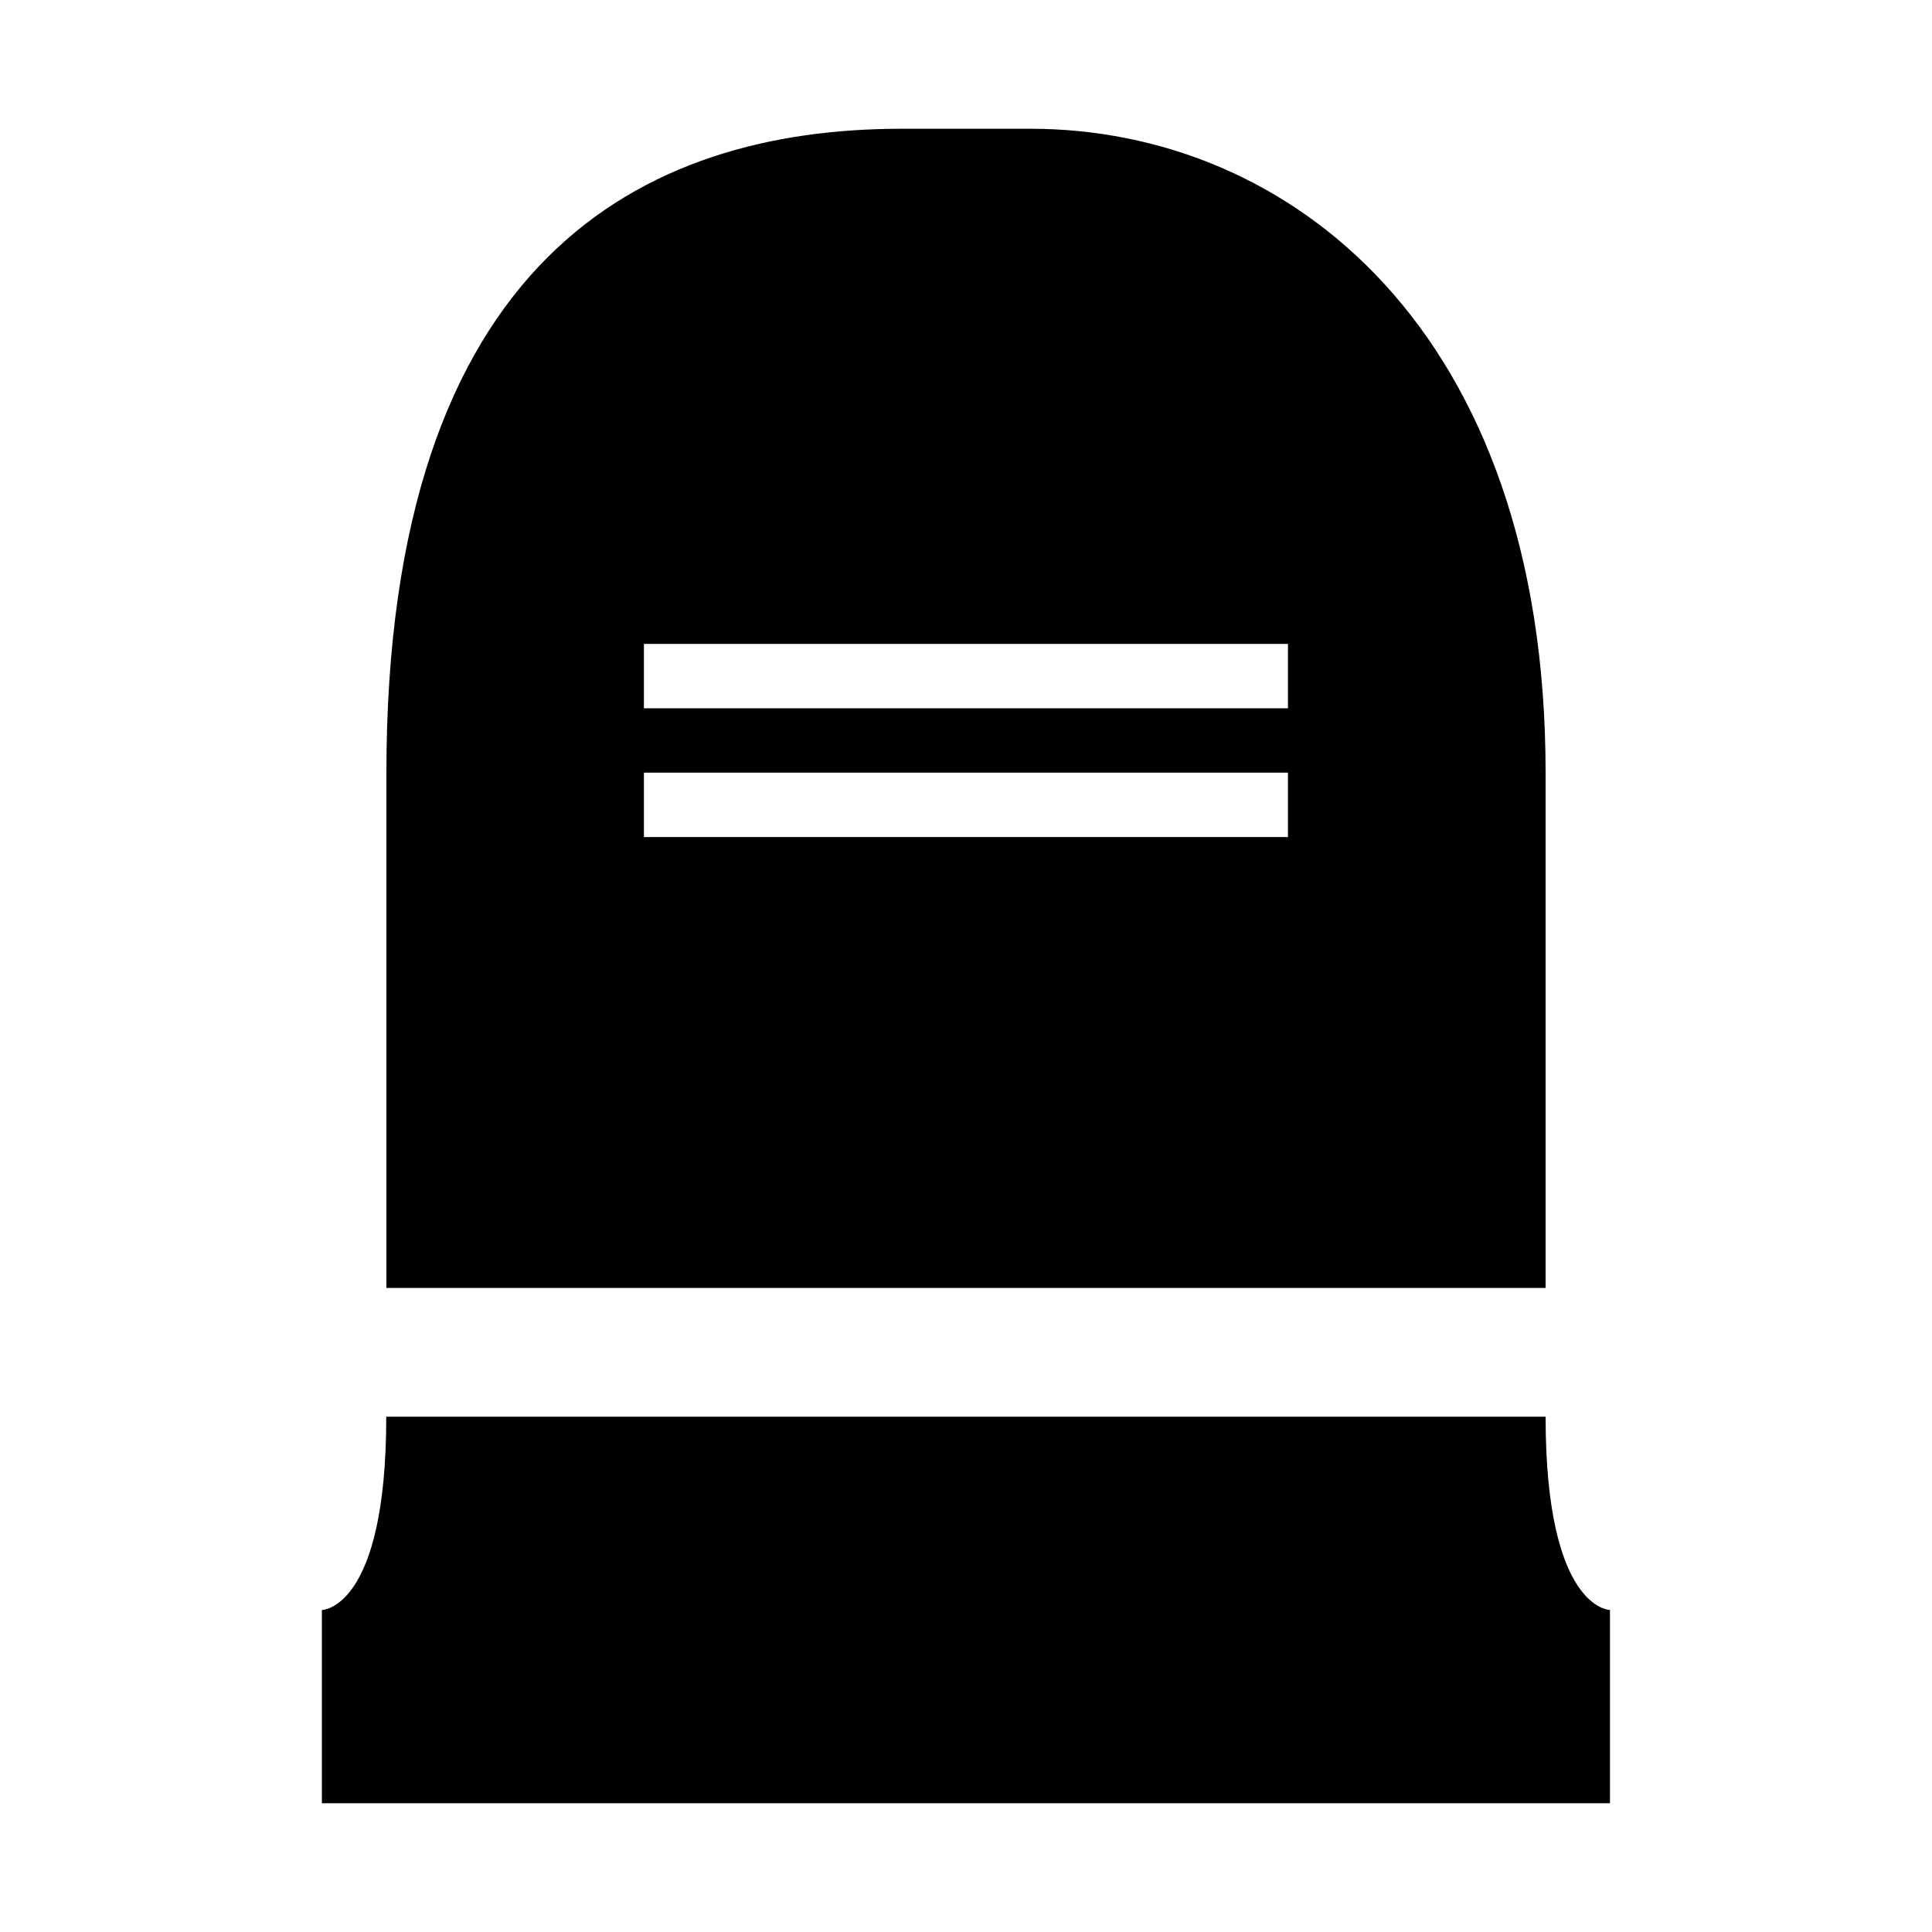 <?xml version="1.0" encoding="UTF-8" standalone="no"?>
<!-- Created with Inkscape (http://www.inkscape.org/) -->

<svg
   xmlns:dc="http://purl.org/dc/elements/1.1/"
   xmlns:cc="http://creativecommons.org/ns#"
   xmlns:rdf="http://www.w3.org/1999/02/22-rdf-syntax-ns#"
   xmlns:svg="http://www.w3.org/2000/svg"
   xmlns="http://www.w3.org/2000/svg"
   xmlns:sodipodi="http://sodipodi.sourceforge.net/DTD/sodipodi-0.dtd"
   xmlns:inkscape="http://www.inkscape.org/namespaces/inkscape"
   version="1.1"
   width="15"
   height="15"
   id="svg4619"
   inkscape:version="0.91+devel+osxmenu r12911"
   sodipodi:docname="cemetery-15.svg"
   viewBox="0 0 13.235 13.235">
  <sodipodi:namedview
     pagecolor="#ffffff"
     bordercolor="#666666"
     borderopacity="1"
     objecttolerance="10"
     gridtolerance="10"
     guidetolerance="10"
     inkscape:pageopacity="0"
     inkscape:pageshadow="2"
     inkscape:window-width="640"
     inkscape:window-height="480"
     id="namedview3400"
     inkscape:document-units="px"
     showgrid="false"
     inkscape:zoom="1"
     inkscape:cx="14.635693"
     inkscape:cy="4.675678"
     inkscape:current-layer="svg4619"
     inkscape:snap-bbox="true"
     inkscape:bbox-paths="true"
     inkscape:object-paths="true"
     inkscape:bbox-nodes="true"
     inkscape:snap-intersection-paths="true"
     inkscape:object-nodes="true"
     inkscape:snap-smooth-nodes="true">
    <inkscape:grid
       type="xygrid"
       id="grid8906"
       spacingx="0.441"
       spacingy="0.441"
       empspacing="2" />
  </sodipodi:namedview>
  <defs
     id="defs4621" />
  <path
     style="fill:#000000;fill-opacity:1;stroke-width:0.882"
     d="m 6.176,0.882 c -1.765,0 -3.529,0.882 -3.529,4.412 l 0,3.529 7.941,0 0,-3.529 c 0,-3.043 -1.765,-4.412 -3.529,-4.412 z m -1.765,3.529 4.412,0 0,0.441 -4.412,0 z m 0,0.882 4.412,0 0,0.441 -4.412,0 z m -1.765,4.412 c 0,1.324 -0.441,1.324 -0.441,1.324 l 0,1.324 8.824,0 0,-1.324 c 0,0 -0.441,0 -0.441,-1.324 z"
     id="rect12479-9-1-9"
     inkscape:connector-curvature="0"
     sodipodi:nodetypes="ssccsssccccccccccccccccc" />
</svg>
